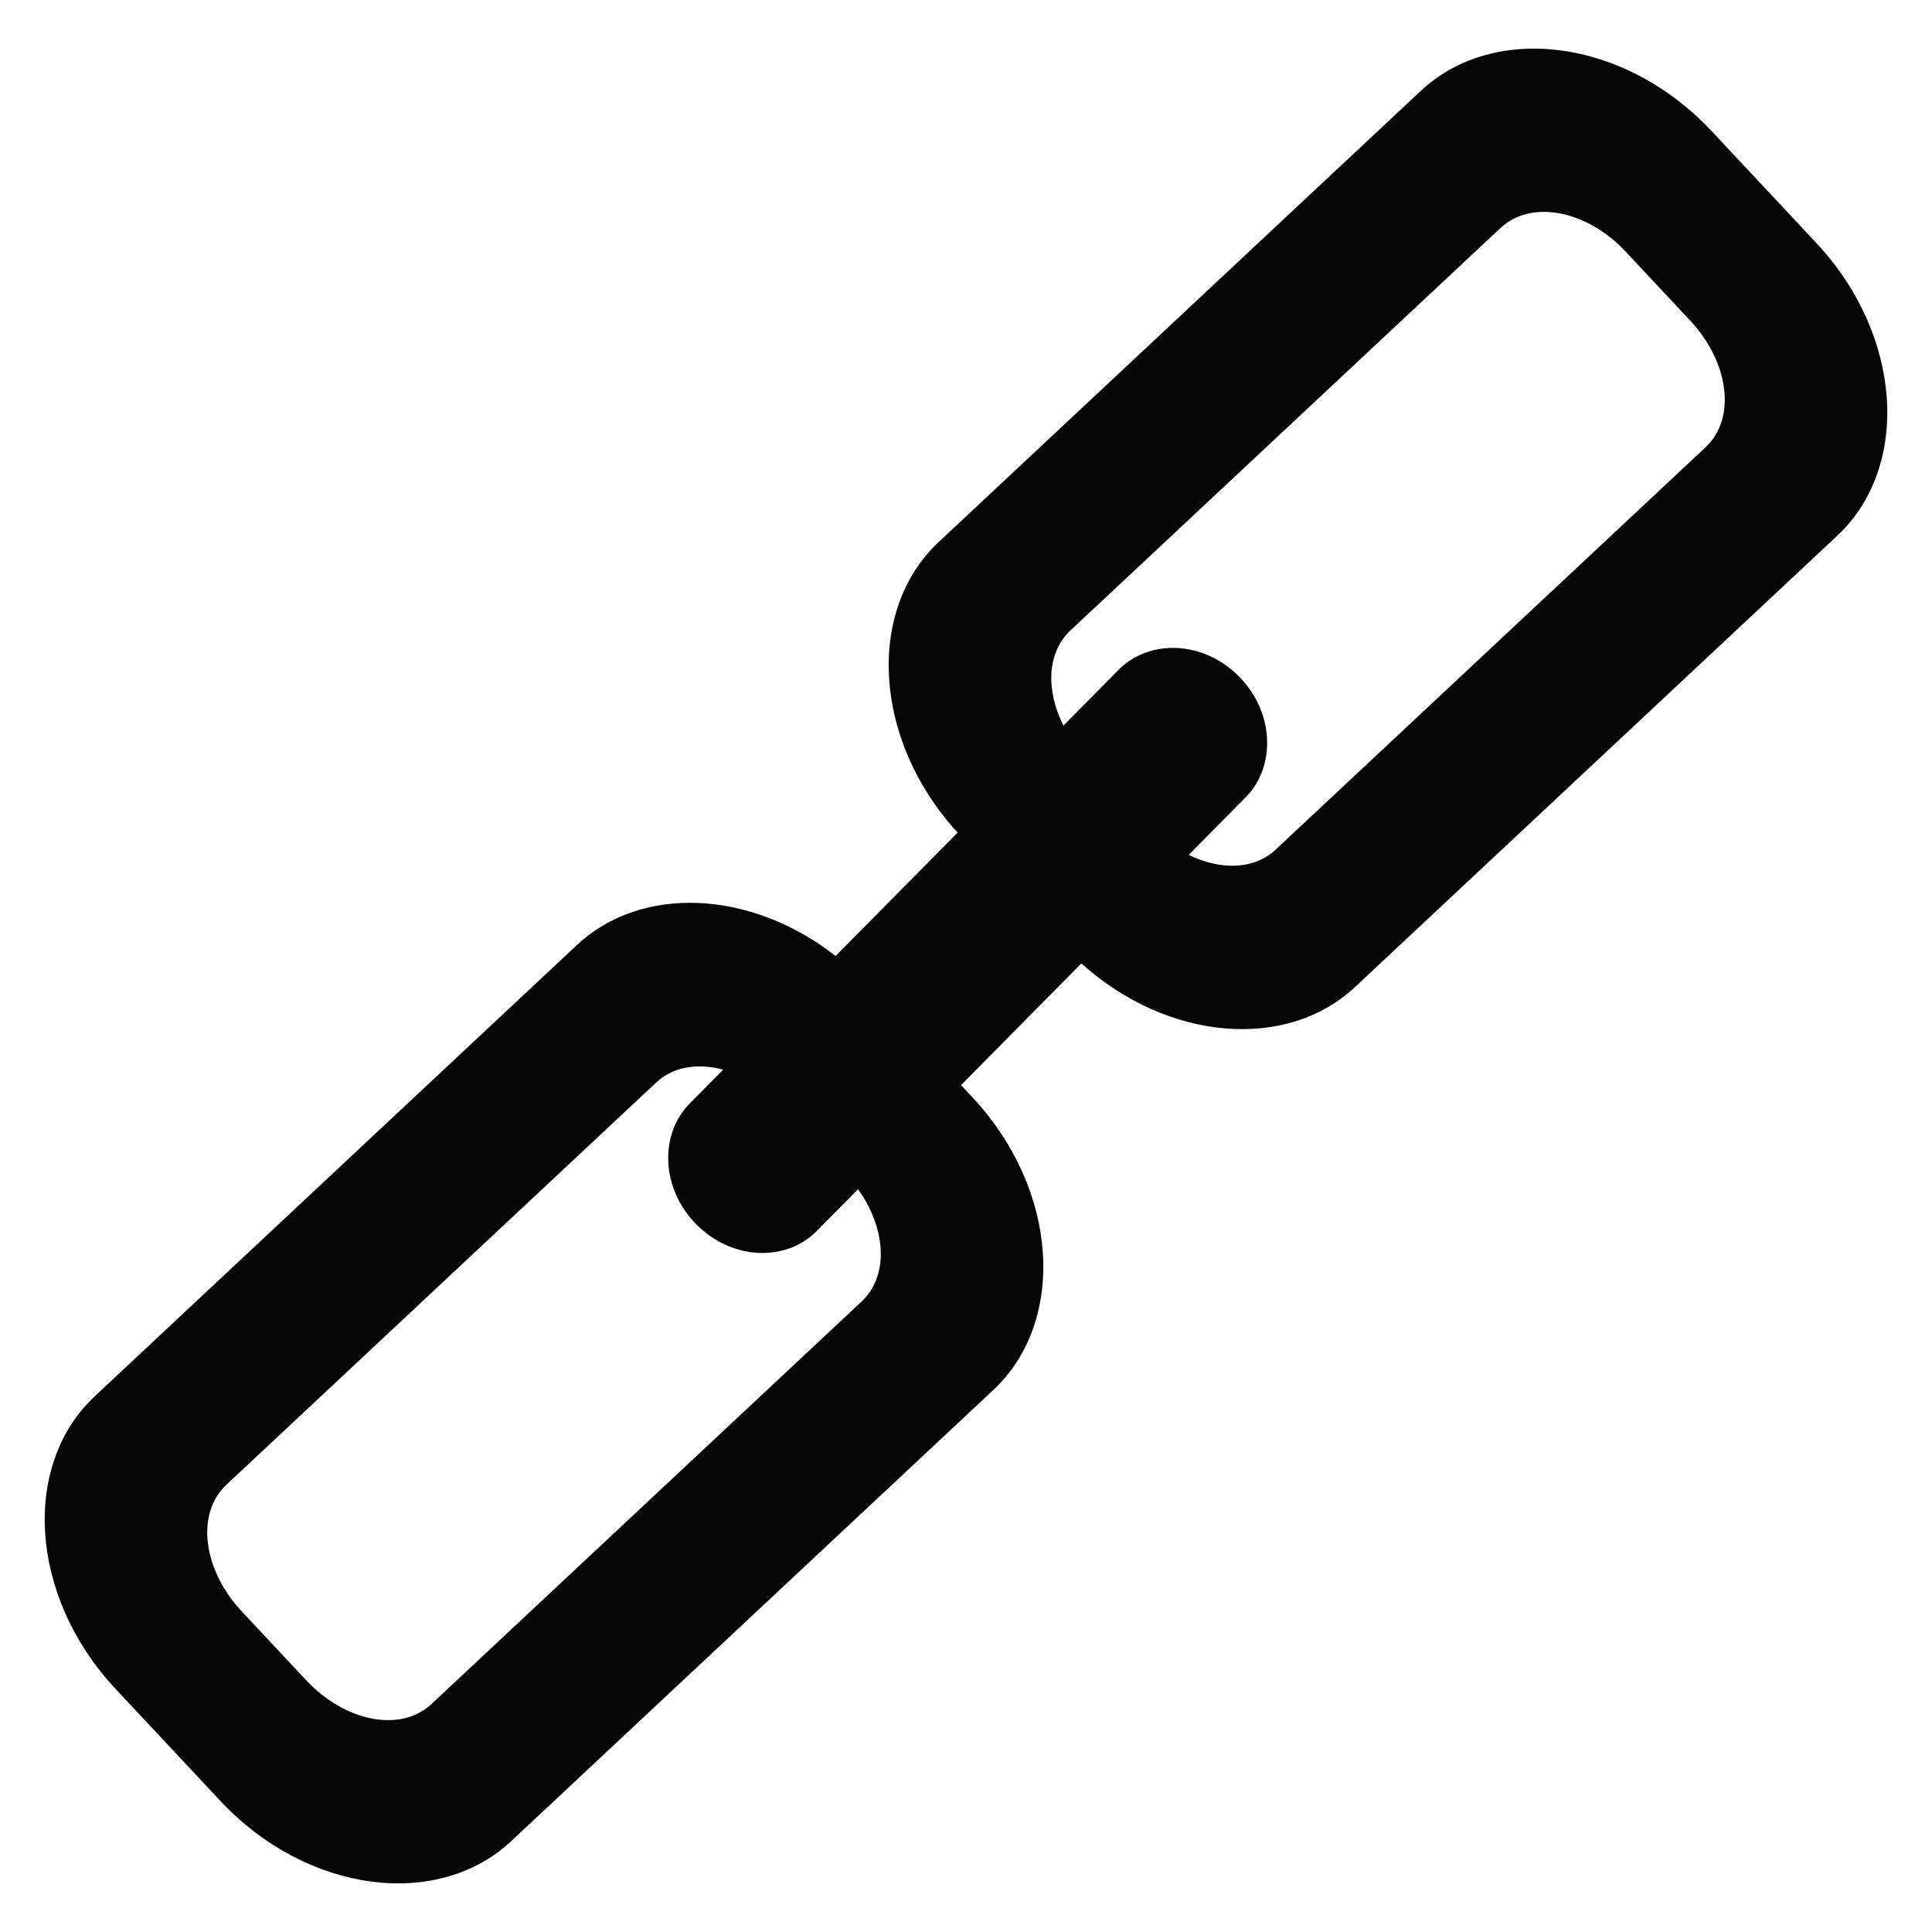 <?xml version="1.0" encoding="UTF-8" standalone="no"?><!DOCTYPE svg PUBLIC "-//W3C//DTD SVG 1.1//EN" "http://www.w3.org/Graphics/SVG/1.1/DTD/svg11.dtd"><svg width="100%" height="100%" viewBox="0 0 32 32" version="1.1" xmlns="http://www.w3.org/2000/svg" xmlns:xlink="http://www.w3.org/1999/xlink" xml:space="preserve" xmlns:serif="http://www.serif.com/" style="fill-rule:evenodd;clip-rule:evenodd;stroke-linejoin:round;stroke-miterlimit:2;"><rect id="a" x="0" y="0" width="32" height="32" style="fill:none;"/><path d="M15.861,13.791c-1.408,-1.539 -1.515,-3.689 -0.313,-4.814l7.986,-7.473c1.212,-1.134 3.376,-0.871 4.818,0.67l1.73,1.848c1.442,1.541 1.561,3.718 0.348,4.852l-7.985,7.473c-1.135,1.062 -3.104,0.899 -4.534,-0.39l-1.993,2.016l0.185,0.198c1.442,1.541 1.561,3.718 0.349,4.852l-7.986,7.473c-1.212,1.134 -3.376,0.871 -4.818,-0.669l-1.73,-1.849c-1.442,-1.541 -1.561,-3.718 -0.348,-4.852l7.985,-7.473c1.071,-1.002 2.882,-0.916 4.285,0.181l2.021,-2.043Zm3.828,0.368c0.516,0.253 1.076,0.254 1.44,-0.087l7.119,-6.662c0.525,-0.491 0.377,-1.426 -0.248,-2.094l-1.076,-1.151c-0.626,-0.668 -1.549,-0.877 -2.074,-0.386l-7.119,6.662c-0.398,0.373 -0.407,1.004 -0.117,1.577l0.914,-0.924c0.507,-0.512 1.402,-0.488 1.993,0.11c0.589,0.594 0.615,1.493 0.111,2.002l-0.943,0.953Zm-5.477,5.538l-0.685,0.693c-0.506,0.513 -1.401,0.488 -1.993,-0.11c-0.589,-0.594 -0.614,-1.493 -0.111,-2.002l0.555,-0.561c-0.412,-0.111 -0.821,-0.056 -1.107,0.211l-7.119,6.662c-0.525,0.492 -0.377,1.427 0.248,2.095l1.076,1.15c0.626,0.668 1.549,0.878 2.074,0.386l7.119,-6.662c0.466,-0.436 0.402,-1.222 -0.057,-1.862Z" style="fill:#060606;"/></svg>